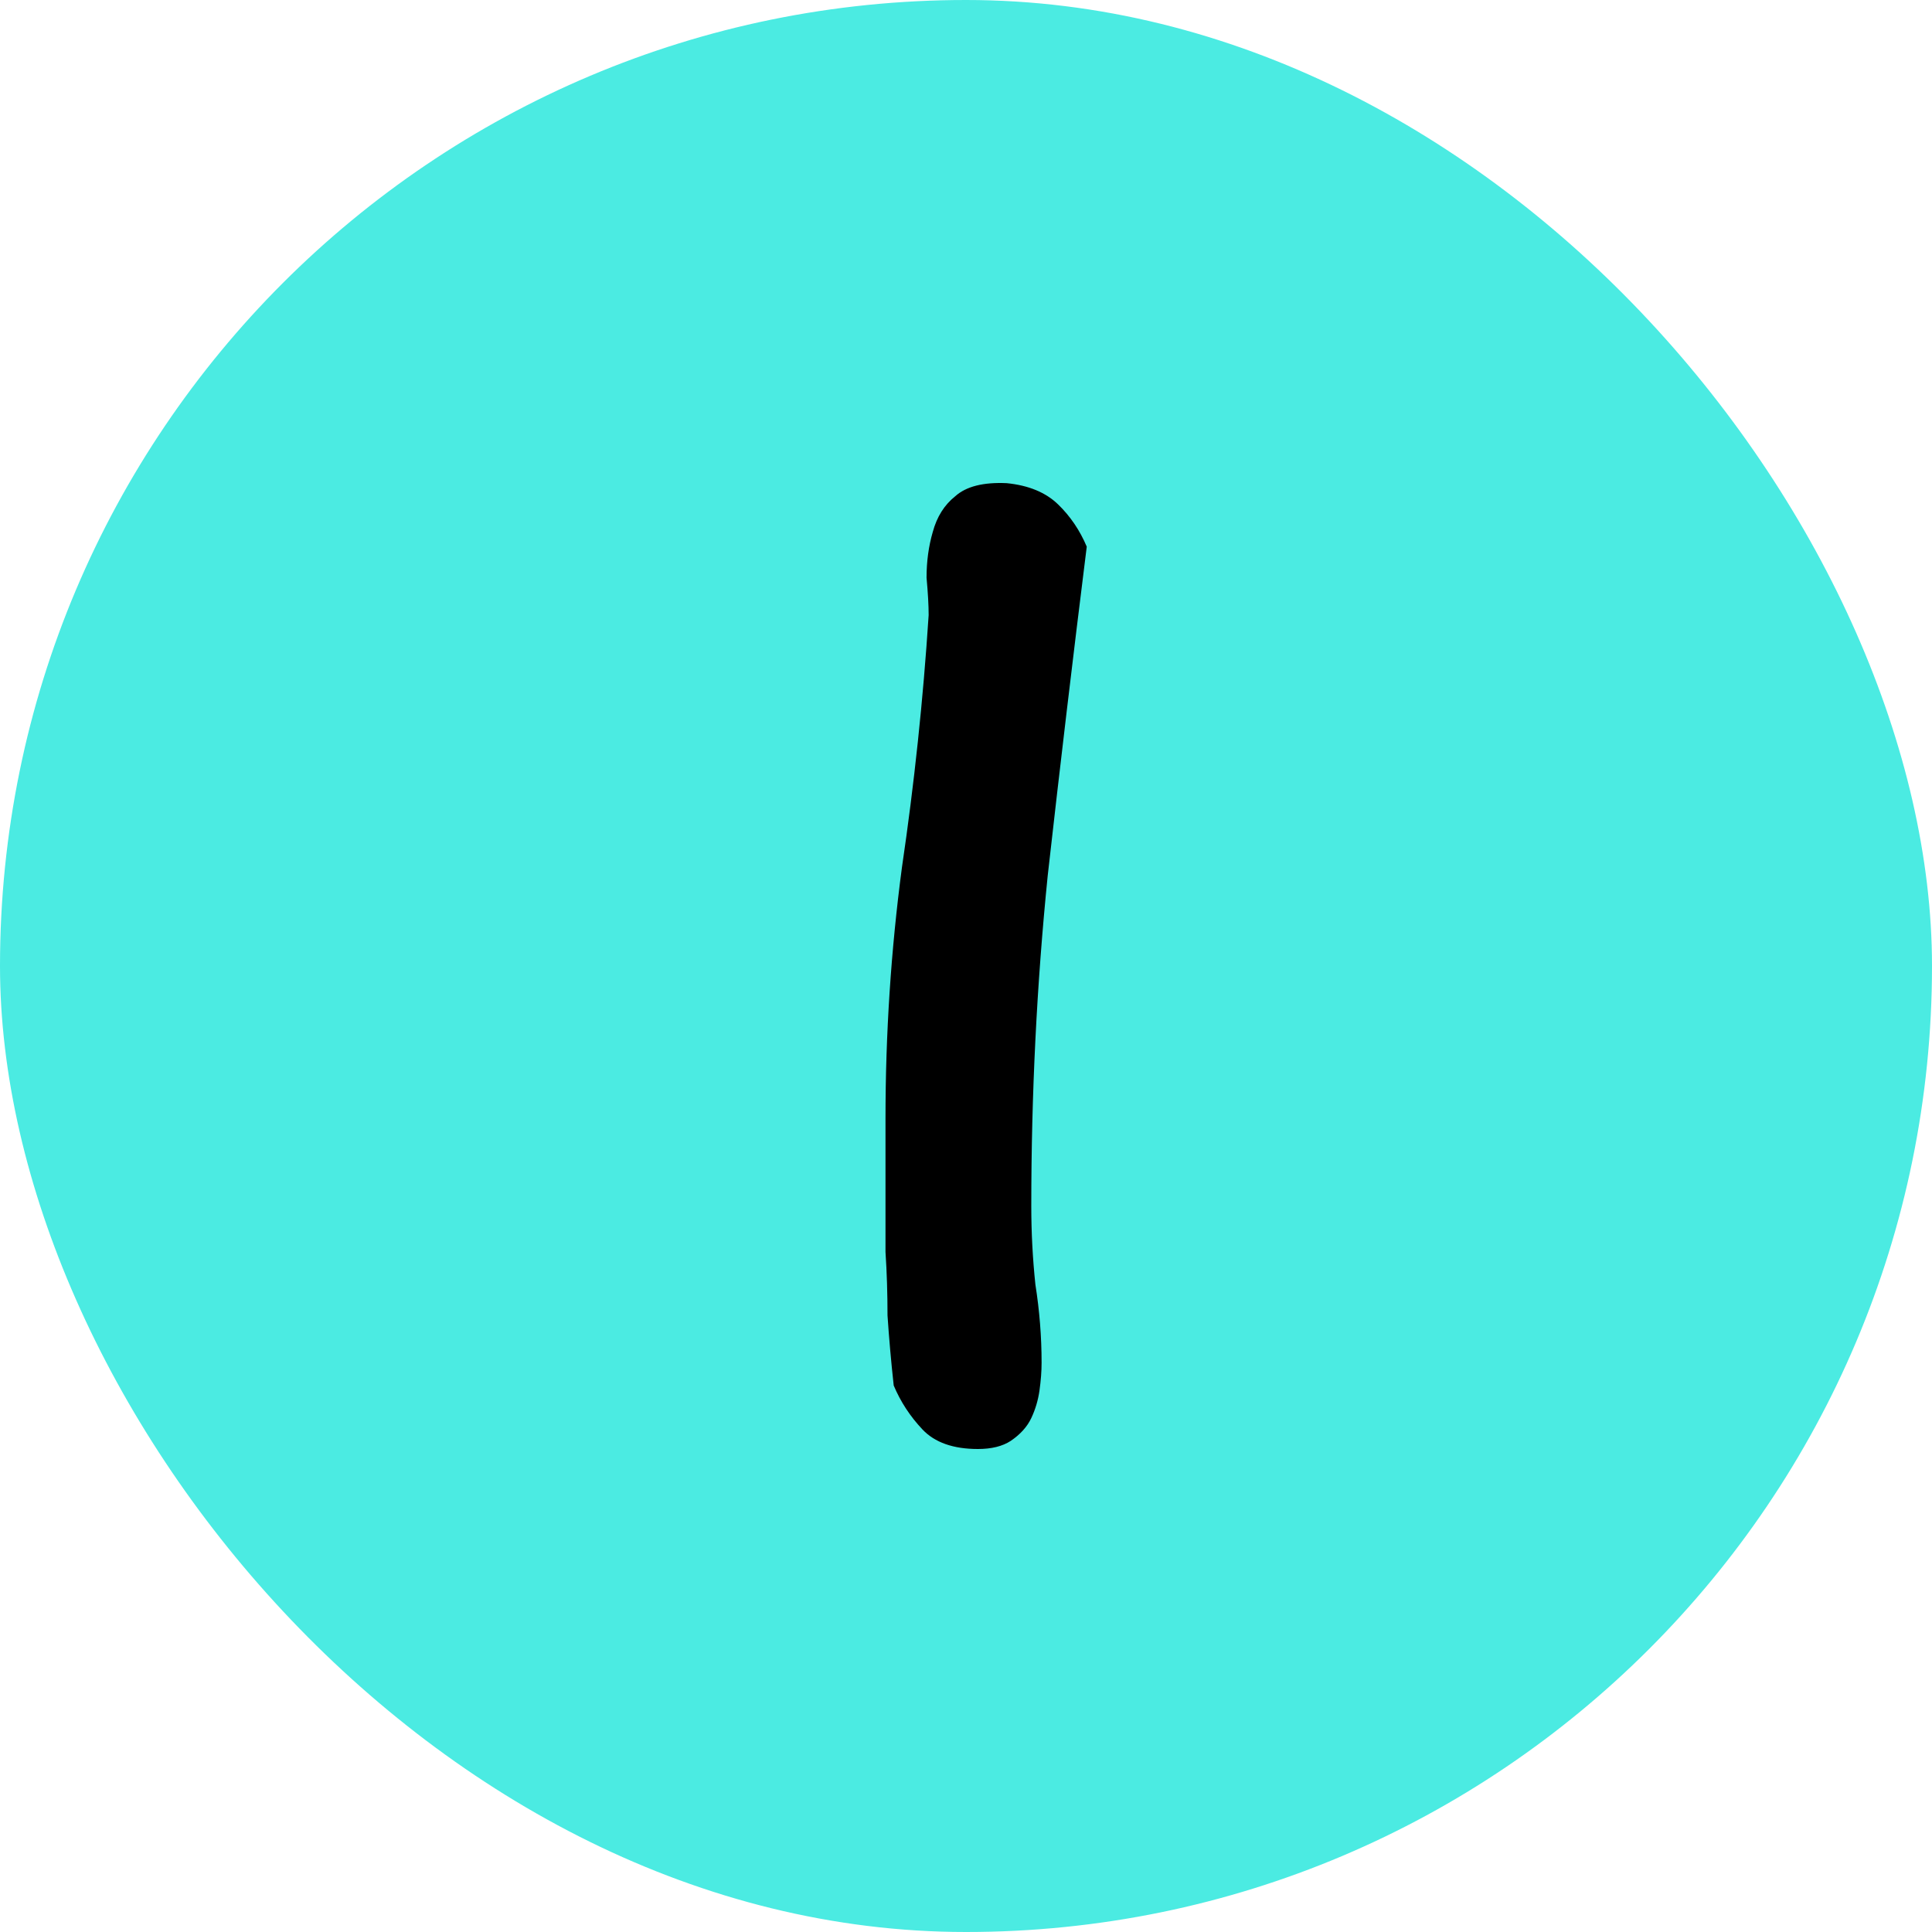 <svg width="24" height="24" viewBox="0 0 24 24" fill="none" xmlns="http://www.w3.org/2000/svg">
<rect width="24" height="24" rx="12" fill="#4BEBE2"/>
<path d="M11.102 17.211C11.068 16.901 11.043 16.611 11.025 16.341C11.025 16.071 11.017 15.808 11 15.552C11 15.282 11 15.019 11 14.763C11 14.493 11 14.203 11 13.893C11 12.841 11.068 11.802 11.204 10.777C11.357 9.738 11.468 8.693 11.536 7.641C11.536 7.519 11.527 7.364 11.51 7.176C11.51 6.973 11.536 6.784 11.587 6.609C11.638 6.42 11.731 6.272 11.867 6.164C12.003 6.042 12.216 5.989 12.505 6.002C12.777 6.029 12.99 6.117 13.143 6.265C13.296 6.413 13.415 6.589 13.5 6.791C13.33 8.153 13.168 9.516 13.015 10.878C12.879 12.227 12.811 13.596 12.811 14.985C12.811 15.309 12.828 15.633 12.862 15.957C12.913 16.28 12.939 16.604 12.939 16.928C12.939 17.036 12.93 17.15 12.913 17.272C12.896 17.393 12.862 17.508 12.811 17.616C12.76 17.724 12.675 17.818 12.556 17.899C12.454 17.966 12.318 18 12.148 18C11.842 18 11.612 17.919 11.459 17.757C11.306 17.595 11.187 17.413 11.102 17.211Z" fill="black"/>
</svg>
